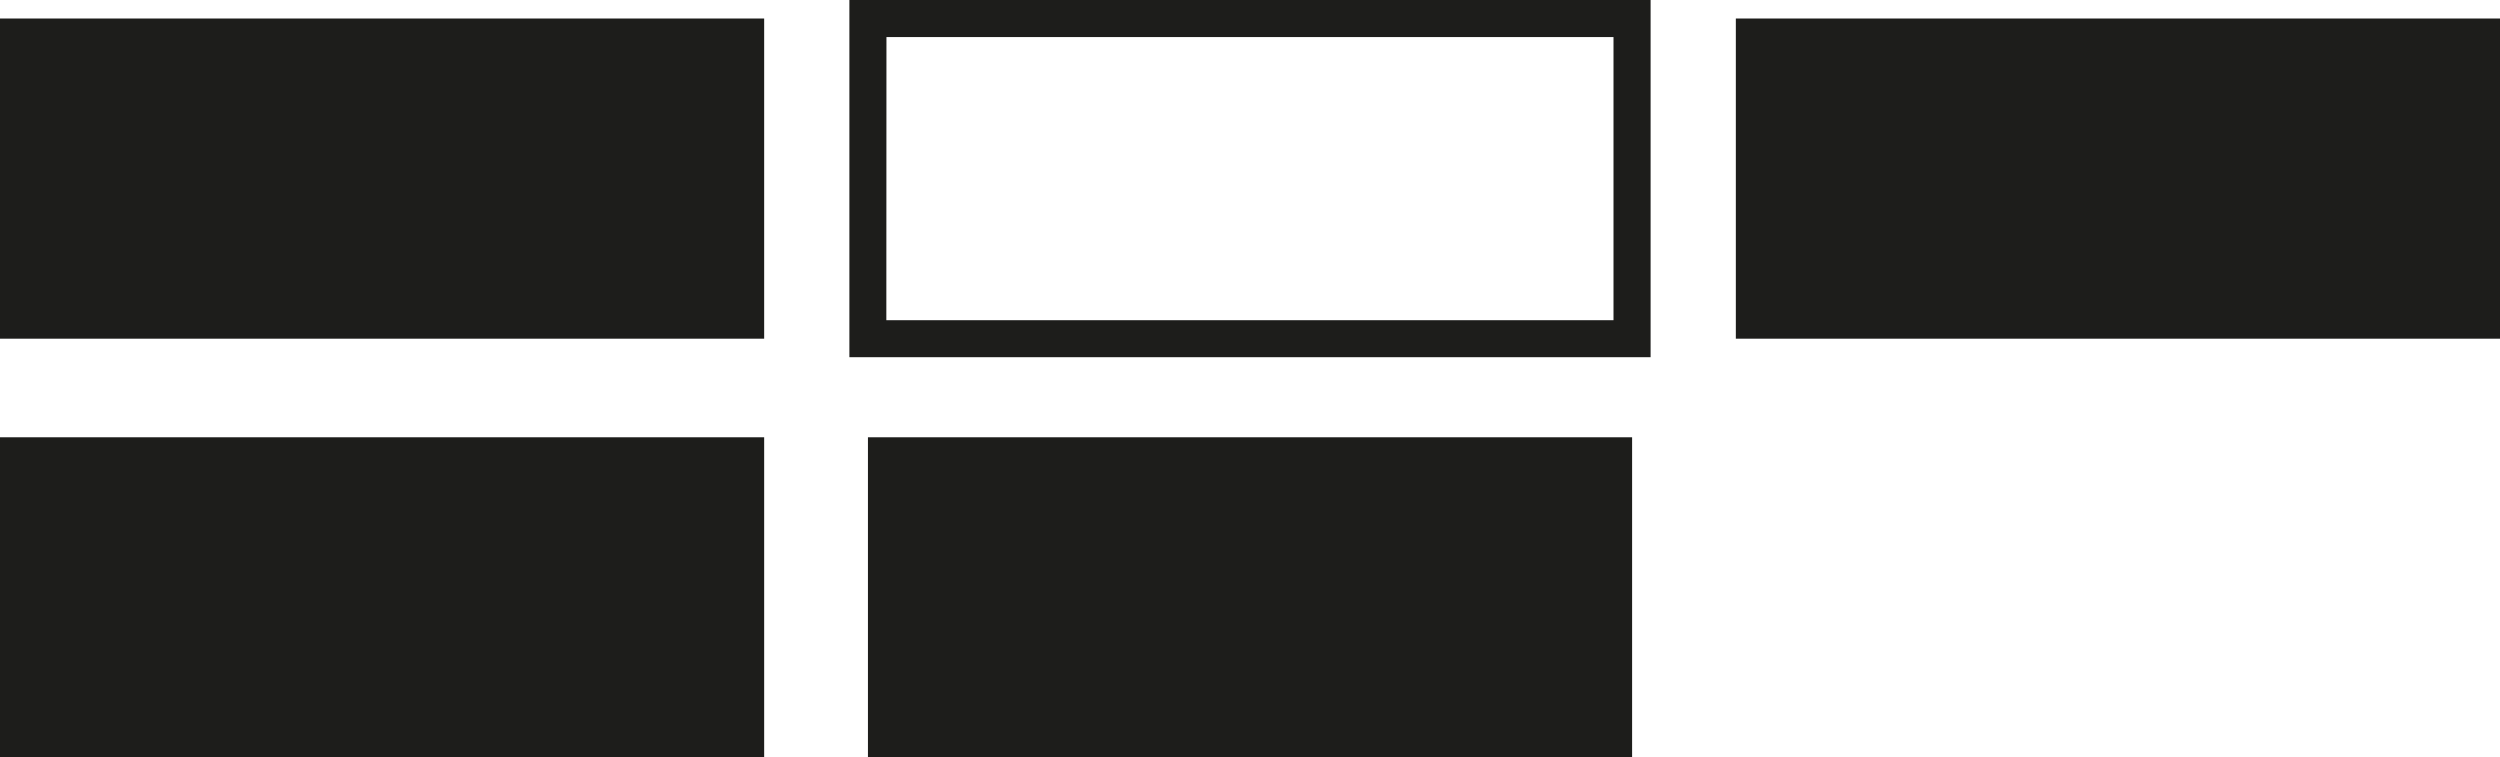 <svg id="Capa_1" data-name="Capa 1" xmlns="http://www.w3.org/2000/svg" viewBox="0 0 512.422 155.255"><defs><style>.cls-1{fill:#1d1d1b;}</style></defs><title>Agregar_CompletaLaFrase</title><g id="Grupo_587" data-name="Grupo 587"><g id="Grupo_579" data-name="Grupo 579"><g id="Grupo_549" data-name="Grupo 549"><rect id="Rectángulo_260" data-name="Rectángulo 260" class="cls-1" y="3.794" width="156.63" height="65.626"/></g><g id="Grupo_550" data-name="Grupo 550"><path id="Trazado_2103" data-name="Trazado 2103" class="cls-1" d="M337.9,261.227H173.675V188.014H337.9ZM181.25,253.64H330.294V195.612H181.273Z" transform="translate(0.422 -188.014)"/></g><g id="Grupo_551" data-name="Grupo 551"><rect id="Rectángulo_261" data-name="Rectángulo 261" class="cls-1" x="355.792" y="3.794" width="156.63" height="65.626"/></g><g id="Grupo_552" data-name="Grupo 552"><rect id="Rectángulo_262" data-name="Rectángulo 262" class="cls-1" y="89.628" width="156.63" height="65.626"/></g><g id="Grupo_553" data-name="Grupo 553"><rect id="Rectángulo_263" data-name="Rectángulo 263" class="cls-1" x="177.901" y="89.628" width="156.63" height="65.626"/></g></g></g></svg>